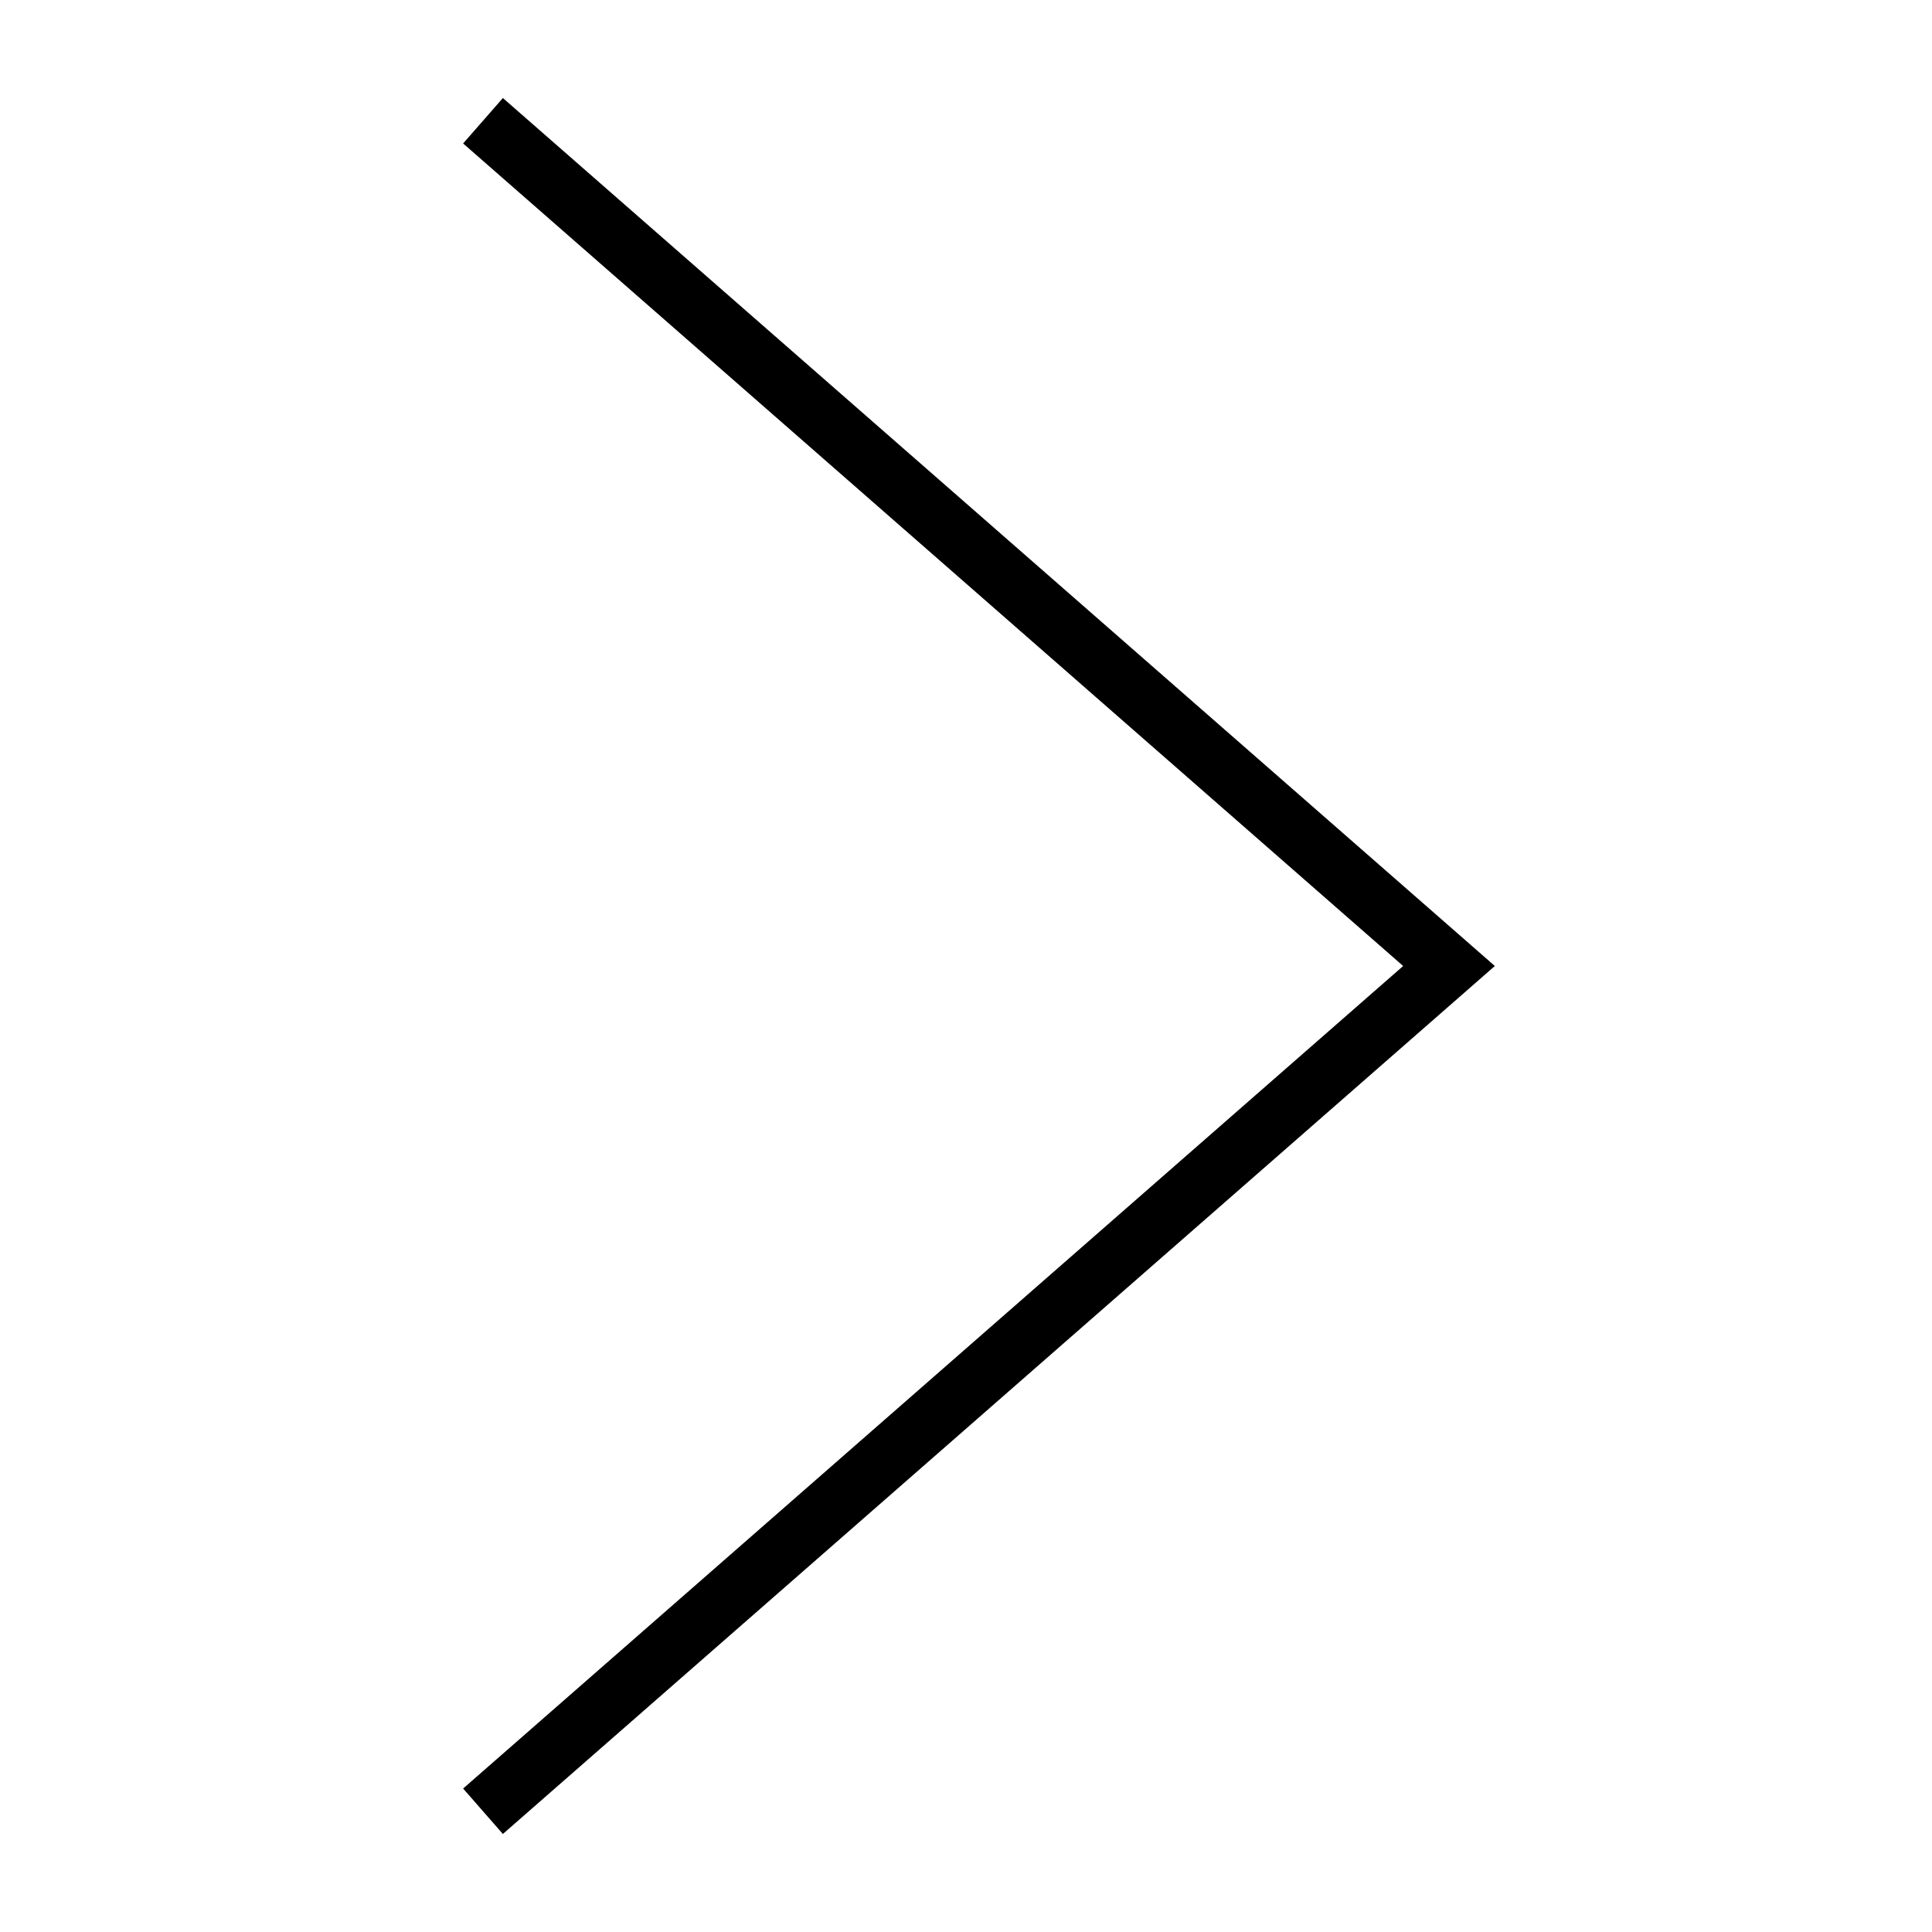 <?xml version="1.0" encoding="UTF-8" standalone="no"?>
<svg
   xmlns:dc="http://purl.org/dc/elements/1.1/"
   xmlns:cc="http://creativecommons.org/ns#"
   xmlns:rdf="http://www.w3.org/1999/02/22-rdf-syntax-ns#"
   xmlns:svg="http://www.w3.org/2000/svg"
   xmlns="http://www.w3.org/2000/svg"
   version="1.1"
   id="svg2"
   viewBox="0 0 256 256"
   height="256"
   width="256">
  <defs
     id="defs4" />
  <g
     transform="translate(0,-796.362)"
     id="layer1">
    <path
       id="path3338"
       d="M 64,812.362 192,924.362 64,1036.362"
       style="fill:none;fill-rule:evenodd;stroke:#000000;stroke-width:8px;stroke-linecap:butt;stroke-linejoin:miter;stroke-opacity:1" />
  </g>
</svg>
